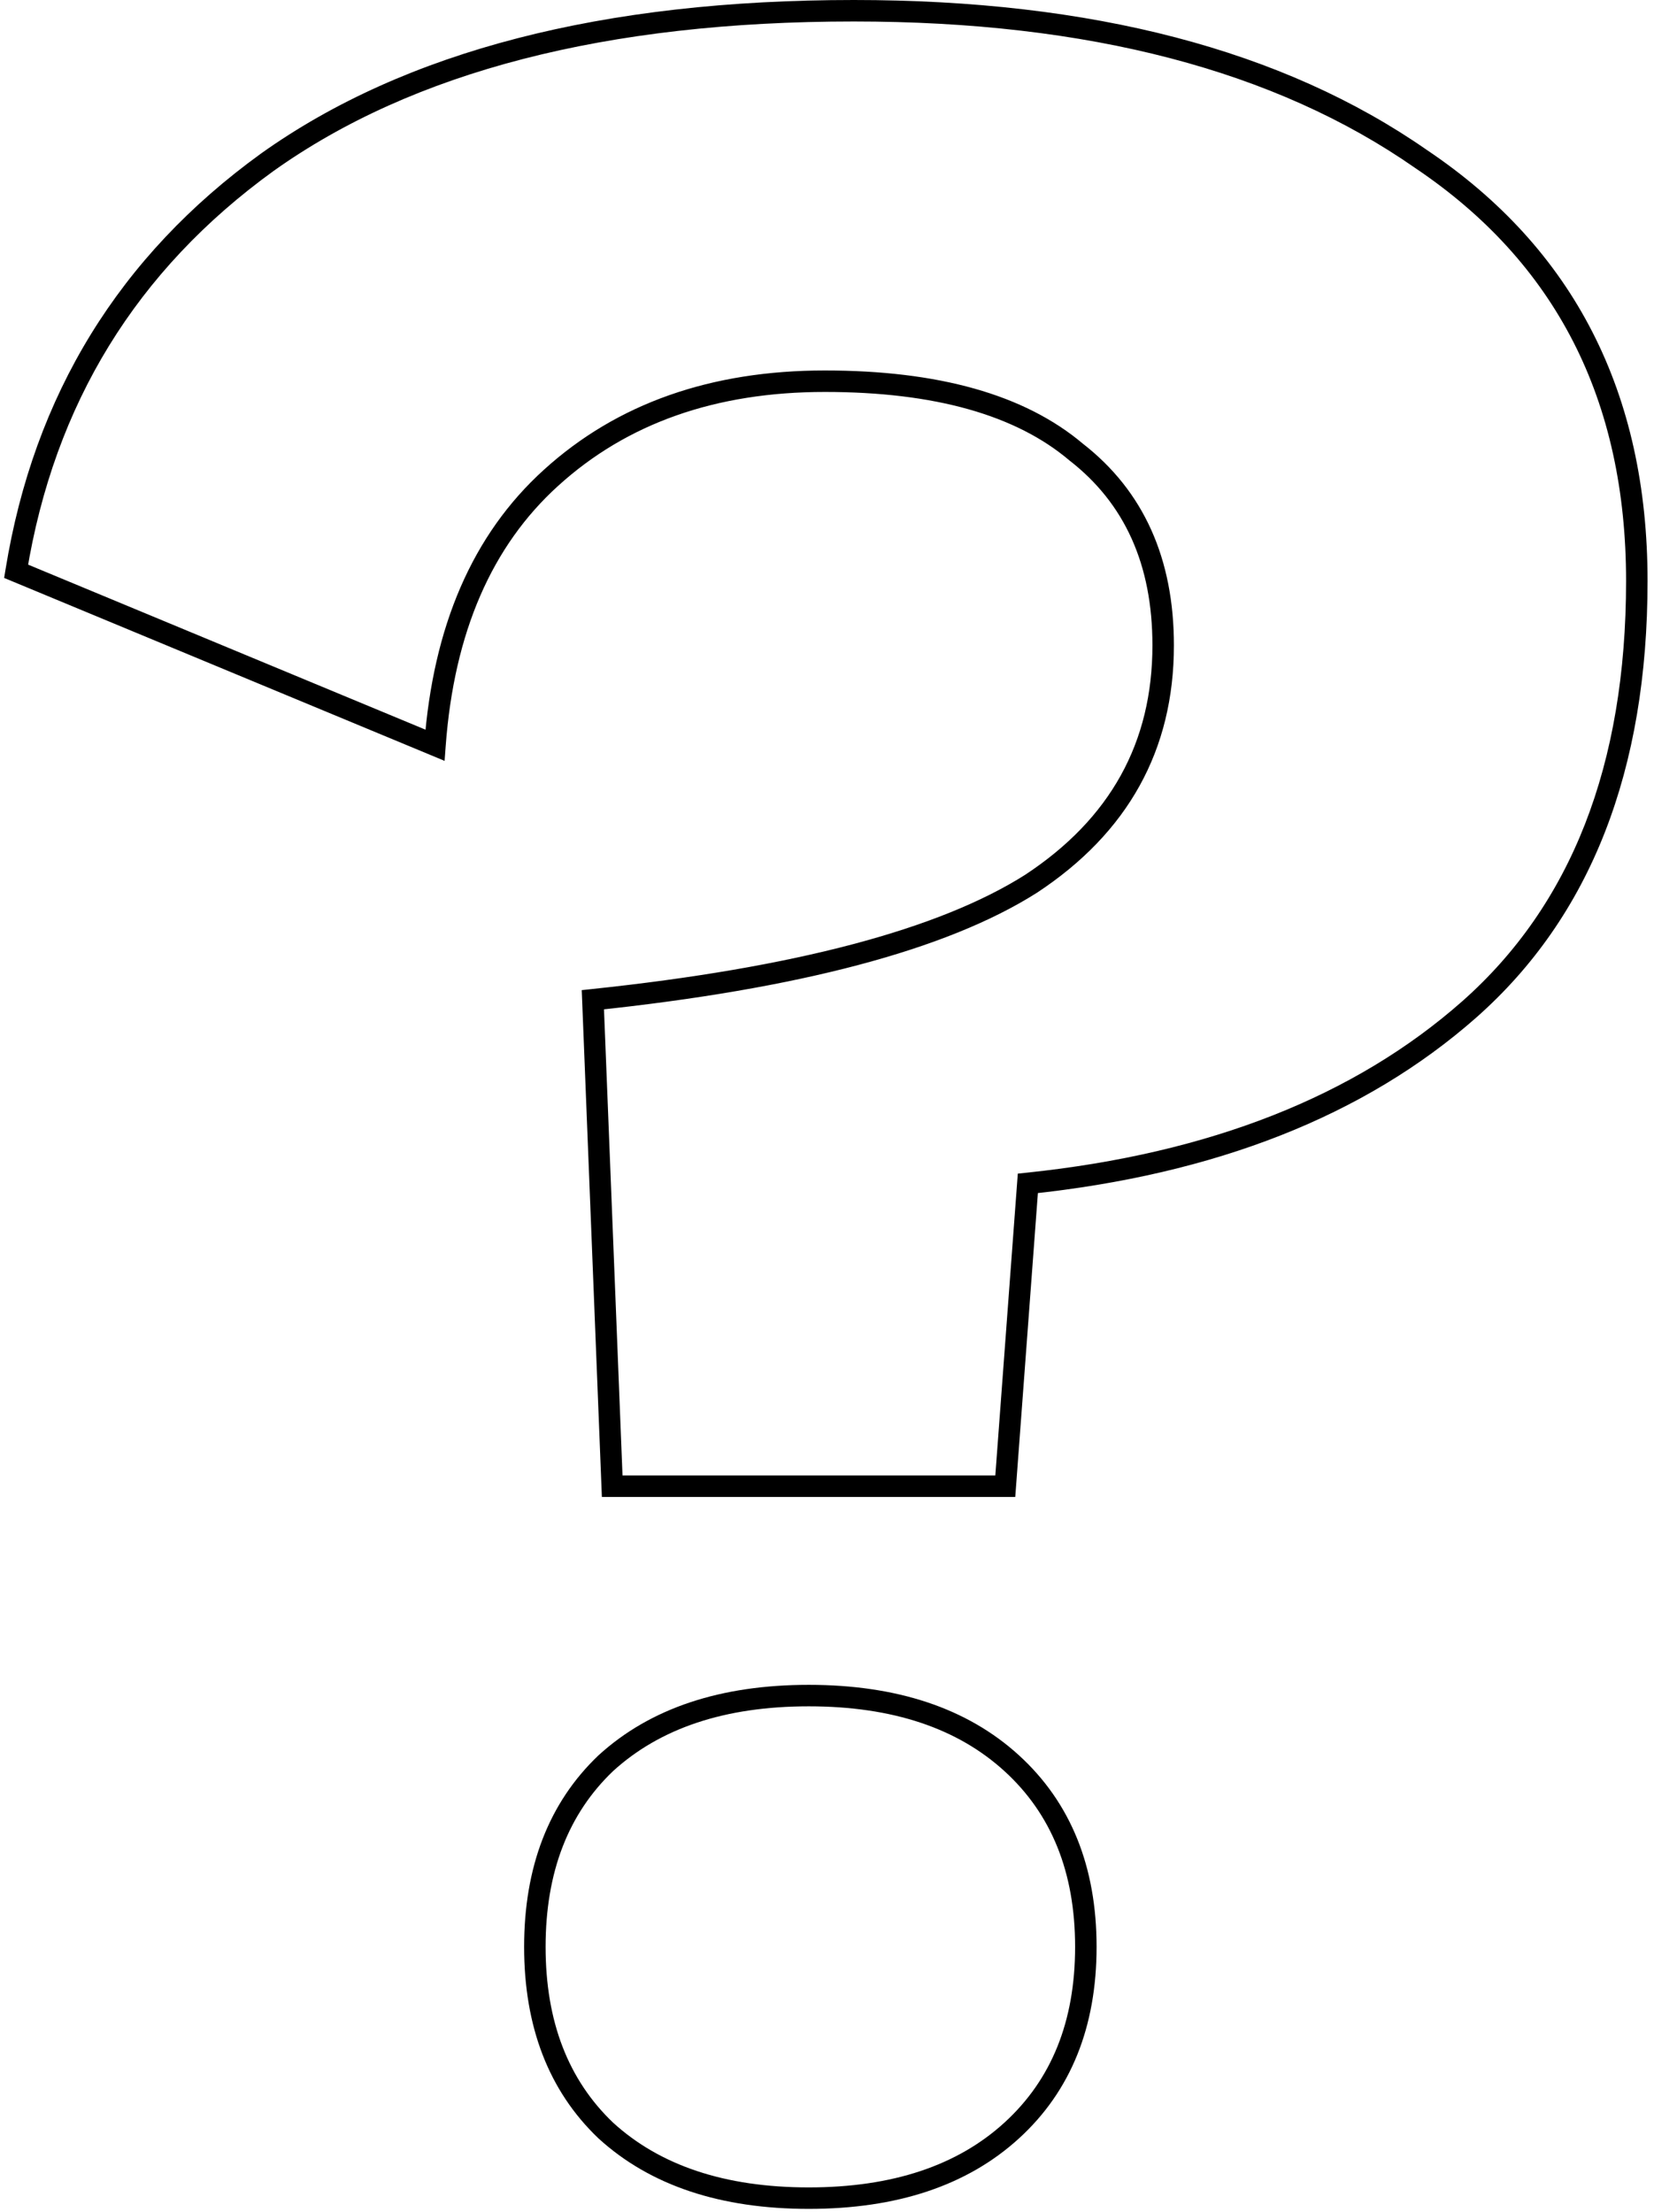 <svg width="154" height="206" viewBox="0 0 154 206" fill="none" xmlns="http://www.w3.org/2000/svg">
<path d="M132.3 14.8L131.728 15.62L131.735 15.625L131.742 15.63L132.3 14.8ZM136.8 94L137.462 94.75L137.463 94.749L136.8 94ZM95.7 110.2L95.596 109.205L94.765 109.292L94.703 110.126L95.7 110.2ZM93.6 138.4V139.4H94.528L94.597 138.474L93.6 138.4ZM57 138.4L56.001 138.44L56.039 139.4H57V138.4ZM55.2 93.1L55.095 92.106L54.164 92.204L54.201 93.14L55.2 93.1ZM96 82.3L96.535 83.144L96.543 83.14L96.55 83.135L96 82.3ZM100.2 42.1L99.554 42.863L99.57 42.877L99.586 42.889L100.2 42.1ZM51.3 44.5L51.971 45.241L51.973 45.24L51.3 44.5ZM40.5 69.4L40.116 70.323L41.395 70.855L41.497 69.474L40.5 69.4ZM1.5 53.2L0.513 53.04L0.386 53.82L1.116 54.123L1.5 53.2ZM24.9 15.1L24.32 14.285L24.314 14.29L24.9 15.1ZM94.2 198.4L93.526 197.662L93.526 197.662L94.2 198.4ZM56.4 198.4L55.709 199.123L55.718 199.131L55.726 199.138L56.4 198.4ZM56.4 164.2L55.726 163.462L55.718 163.469L55.709 163.477L56.4 164.2ZM79.5 2C101.369 2 118.747 6.573 131.728 15.62L132.872 13.98C119.453 4.627 101.631 -5.00679e-06 79.5 -5.00679e-06V2ZM131.742 15.63C144.845 24.43 151.4 37.207 151.4 54.1H153.4C153.4 36.593 146.555 23.17 132.858 13.97L131.742 15.63ZM151.4 54.1C151.4 71.292 146.271 84.287 136.137 93.251L137.463 94.749C148.129 85.313 153.4 71.708 153.4 54.1H151.4ZM136.138 93.25C126.132 102.079 112.645 107.421 95.596 109.205L95.804 111.195C113.155 109.379 127.068 103.921 137.462 94.75L136.138 93.25ZM94.703 110.126L92.603 138.326L94.597 138.474L96.697 110.274L94.703 110.126ZM93.6 137.4H57V139.4H93.6V137.4ZM57.999 138.36L56.199 93.06L54.201 93.14L56.001 138.44L57.999 138.36ZM55.305 94.094C74.337 92.091 88.132 88.474 96.535 83.144L95.465 81.456C87.468 86.526 74.063 90.109 55.095 92.106L55.305 94.094ZM96.55 83.135C105.016 77.56 109.3 69.854 109.3 60.1H107.3C107.3 69.146 103.384 76.24 95.45 81.465L96.55 83.135ZM109.3 60.1C109.3 52.041 106.494 45.728 100.814 41.311L99.586 42.889C104.706 46.872 107.3 52.559 107.3 60.1H109.3ZM100.846 41.337C95.391 36.721 87.317 34.5 76.8 34.5V36.5C87.083 36.5 94.609 38.679 99.554 42.863L100.846 41.337ZM76.8 34.5C66.195 34.5 57.441 37.565 50.627 43.76L51.973 45.24C58.358 39.435 66.605 36.5 76.8 36.5V34.5ZM50.629 43.759C43.993 49.772 40.317 58.338 39.503 69.326L41.497 69.474C42.283 58.862 45.807 50.828 51.971 45.241L50.629 43.759ZM40.884 68.477L1.884 52.276L1.116 54.123L40.116 70.323L40.884 68.477ZM2.487 53.36C5.045 37.618 12.703 25.154 25.486 15.91L24.314 14.29C11.097 23.846 3.155 36.782 0.513 53.04L2.487 53.36ZM25.48 15.915C38.452 6.677 56.422 2 79.5 2V-5.00679e-06C56.178 -5.00679e-06 37.748 4.723 24.32 14.285L25.48 15.915ZM75.3 158.9C83.124 158.9 89.158 160.95 93.526 164.938L94.874 163.462C90.042 159.05 83.476 156.9 75.3 156.9V158.9ZM93.526 164.938C97.885 168.919 100.1 174.333 100.1 181.3H102.1C102.1 173.867 99.715 167.881 94.874 163.462L93.526 164.938ZM100.1 181.3C100.1 188.267 97.885 193.681 93.526 197.662L94.874 199.138C99.715 194.719 102.1 188.733 102.1 181.3H100.1ZM93.526 197.662C89.158 201.65 83.124 203.7 75.3 203.7V205.7C83.476 205.7 90.042 203.55 94.874 199.138L93.526 197.662ZM75.3 203.7C67.476 203.7 61.442 201.65 57.074 197.662L55.726 199.138C60.558 203.55 67.124 205.7 75.3 205.7V203.7ZM57.09 197.677C52.924 193.7 50.8 188.281 50.8 181.3H48.8C48.8 188.719 51.076 194.7 55.709 199.123L57.09 197.677ZM50.8 181.3C50.8 174.319 52.924 168.9 57.09 164.923L55.709 163.477C51.076 167.9 48.8 173.881 48.8 181.3H50.8ZM57.074 164.938C61.442 160.95 67.476 158.9 75.3 158.9V156.9C67.124 156.9 60.558 159.05 55.726 163.462L57.074 164.938Z" fill="black"/>
</svg>
